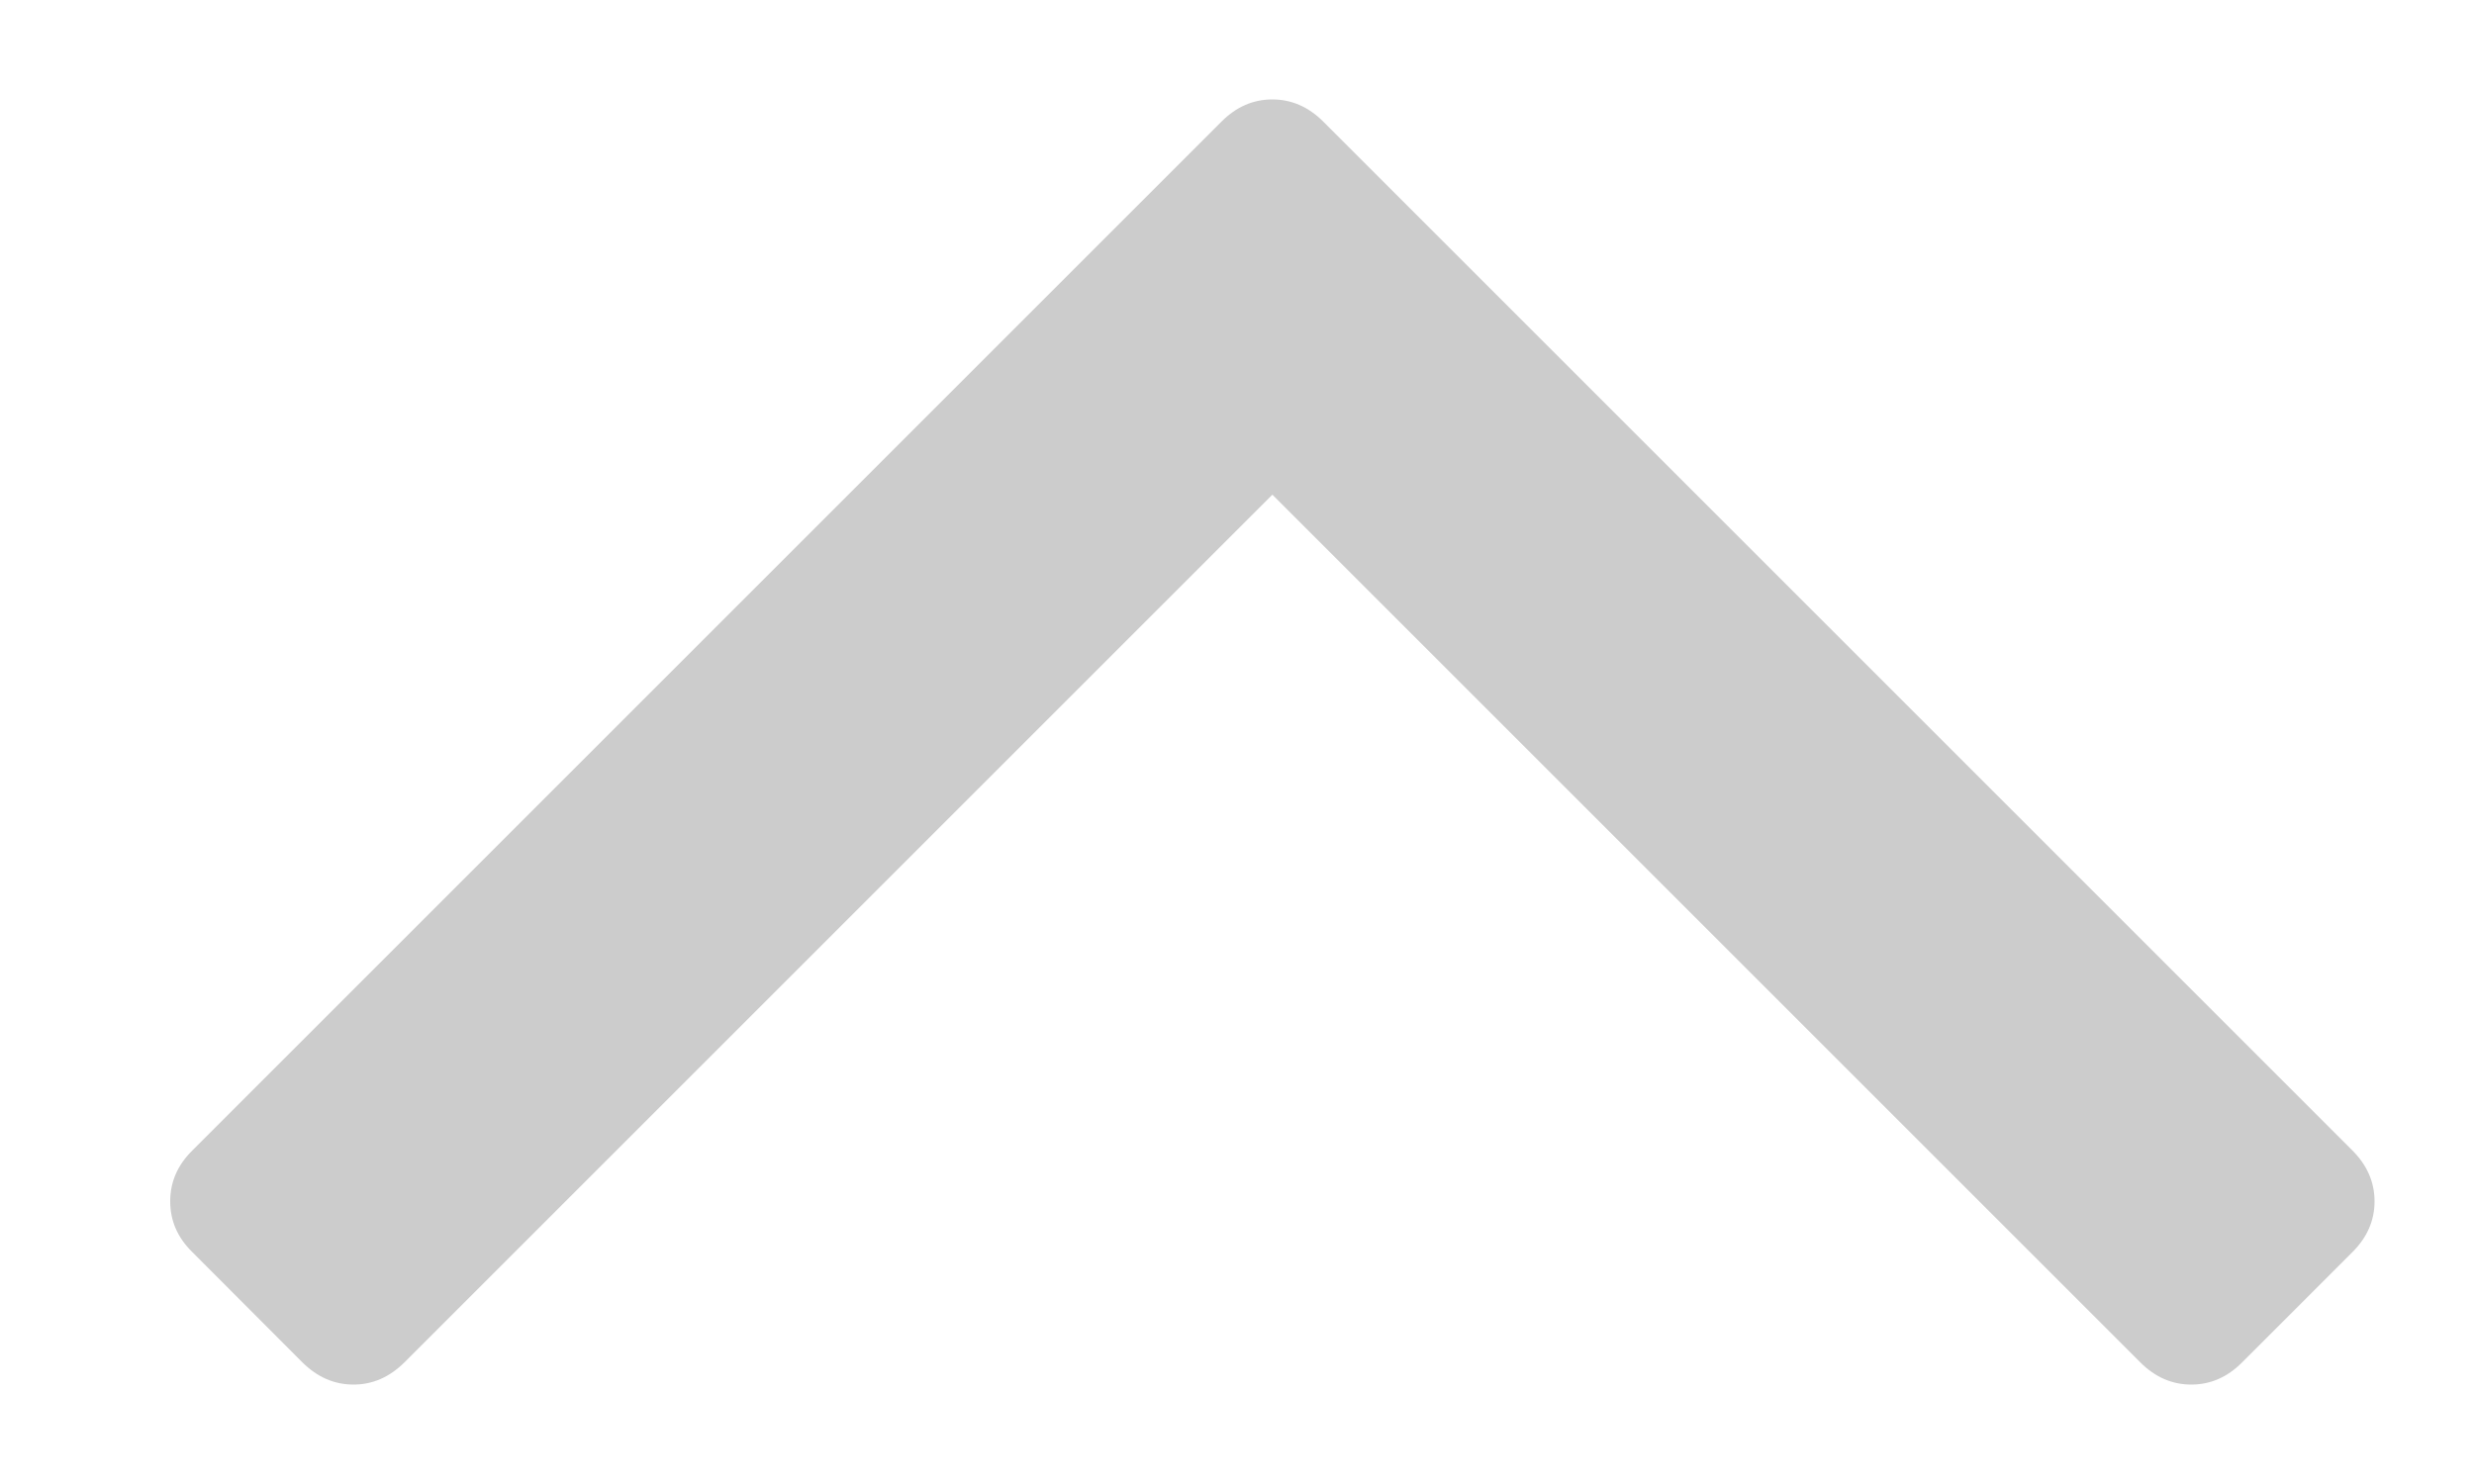 <?xml version="1.0" encoding="UTF-8" standalone="no"?>
<svg width="10px" height="6px" viewBox="0 0 10 6" version="1.1" xmlns="http://www.w3.org/2000/svg" xmlns:xlink="http://www.w3.org/1999/xlink">
    <!-- Generator: Sketch 49.3 (51167) - http://www.bohemiancoding.com/sketch -->
    <title></title>
    <desc>Created with Sketch.</desc>
    <defs></defs>
    <g id="Page-1" stroke="none" stroke-width="1" fill="none" fill-rule="evenodd" opacity="0.5">
        <g id="5" transform="translate(-342, -571)" fill="#999999">
            <path d="M351.598,575.857 C351.598,575.935 351.568,576.003 351.509,576.062 L351.062,576.509 C351.003,576.568 350.935,576.598 350.857,576.598 C350.78,576.598 350.711,576.568 350.652,576.509 L347.143,573 L343.634,576.509 C343.574,576.568 343.506,576.598 343.429,576.598 C343.351,576.598 343.283,576.568 343.223,576.509 L342.777,576.062 C342.717,576.003 342.688,575.935 342.688,575.857 C342.688,575.78 342.717,575.711 342.777,575.652 L346.938,571.491 C346.997,571.432 347.065,571.402 347.143,571.402 C347.22,571.402 347.289,571.432 347.348,571.491 L351.509,575.652 C351.568,575.711 351.598,575.78 351.598,575.857 Z" id=""></path>
        </g>
    </g>
</svg>